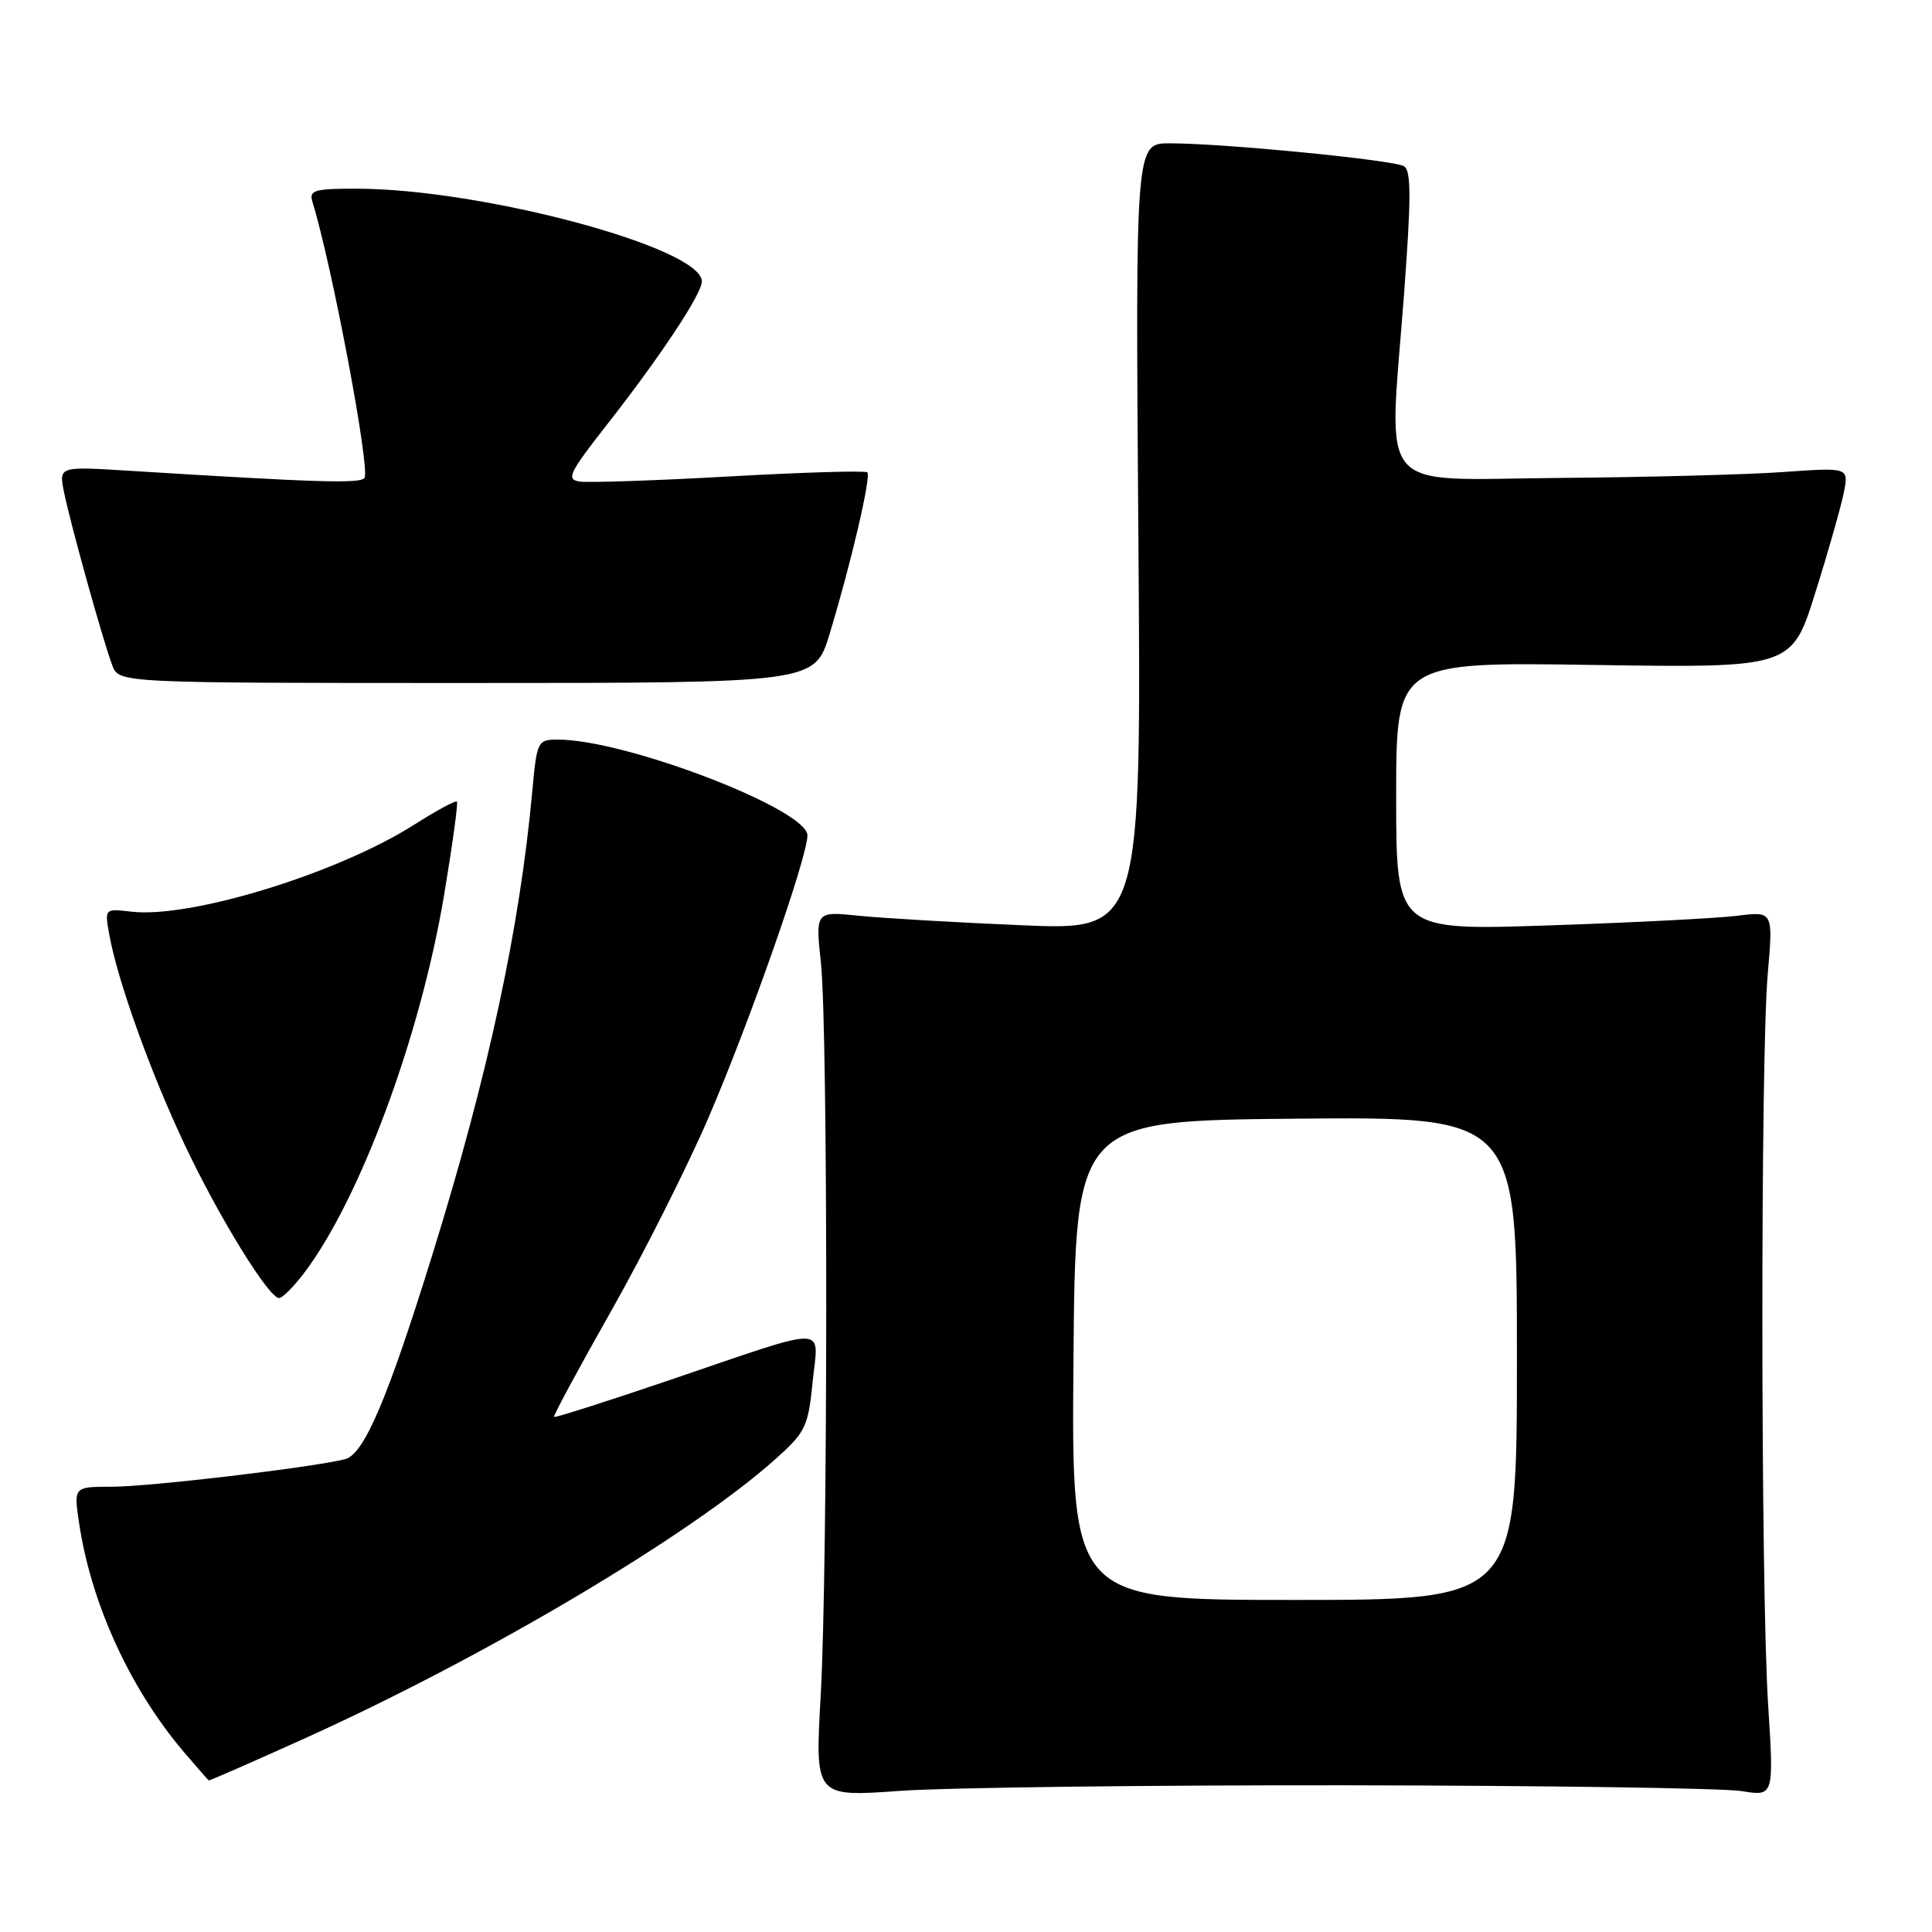 <?xml version="1.0" encoding="UTF-8" standalone="no"?>
<!DOCTYPE svg PUBLIC "-//W3C//DTD SVG 1.1//EN" "http://www.w3.org/Graphics/SVG/1.1/DTD/svg11.dtd" >
<svg xmlns="http://www.w3.org/2000/svg" xmlns:xlink="http://www.w3.org/1999/xlink" version="1.1" viewBox="0 0 256 256">
 <g >
 <path fill="currentColor"
d=" M 178.50 236.56 C 204.90 236.60 228.43 236.94 230.78 237.33 C 235.06 238.03 235.06 238.03 234.28 225.77 C 233.30 210.28 233.26 140.28 234.23 129.12 C 234.96 120.75 234.96 120.75 230.23 121.34 C 227.63 121.67 216.39 122.25 205.25 122.62 C 185.00 123.30 185.00 123.30 185.00 105.51 C 185.00 87.71 185.00 87.71 211.21 88.11 C 237.42 88.50 237.42 88.50 240.55 78.50 C 242.28 73.00 243.97 67.02 244.33 65.22 C 244.96 61.93 244.96 61.93 236.23 62.55 C 231.43 62.89 218.05 63.24 206.50 63.33 C 181.97 63.53 184.00 65.93 186.03 39.14 C 186.99 26.35 187.00 22.62 186.05 22.03 C 184.71 21.20 162.03 18.98 154.97 18.99 C 150.45 19.00 150.45 19.00 150.84 71.14 C 151.24 123.28 151.24 123.28 135.37 122.60 C 126.64 122.23 116.92 121.66 113.78 121.34 C 108.05 120.75 108.05 120.75 108.78 127.62 C 109.73 136.70 109.71 207.85 108.74 224.80 C 107.99 238.11 107.99 238.11 119.24 237.30 C 125.43 236.86 152.10 236.53 178.50 236.56 Z  M 40.17 230.44 C 64.21 219.60 91.48 203.43 102.77 193.32 C 106.74 189.77 107.09 189.04 107.68 183.10 C 108.44 175.49 110.39 175.51 88.58 182.92 C 80.37 185.71 73.55 187.88 73.42 187.75 C 73.28 187.61 76.69 181.29 80.99 173.70 C 85.29 166.11 91.11 154.53 93.93 147.98 C 99.42 135.19 106.96 113.65 106.99 110.70 C 107.01 107.25 82.94 98.00 73.92 98.00 C 71.24 98.00 71.14 98.20 70.54 104.75 C 68.87 122.97 64.73 142.24 57.37 166.00 C 51.37 185.36 48.23 192.73 45.72 193.35 C 41.30 194.46 19.78 197.00 14.84 197.00 C 9.77 197.00 9.77 197.00 10.47 201.75 C 12.05 212.44 17.23 223.77 24.38 232.17 C 26.10 234.18 27.58 235.87 27.67 235.92 C 27.77 235.96 33.39 233.50 40.17 230.44 Z  M 40.25 168.74 C 47.68 158.99 55.72 137.32 58.86 118.51 C 59.96 111.92 60.72 106.38 60.54 106.21 C 60.36 106.03 57.81 107.42 54.86 109.29 C 44.72 115.73 25.25 121.72 17.40 120.80 C 13.85 120.38 13.85 120.38 14.50 123.94 C 15.62 130.07 19.96 142.13 24.48 151.70 C 28.98 161.23 35.61 172.00 36.98 172.00 C 37.41 172.00 38.88 170.54 40.25 168.74 Z  M 109.93 83.99 C 112.75 74.71 115.46 63.12 114.92 62.59 C 114.67 62.34 106.46 62.58 96.67 63.13 C 86.88 63.68 77.94 63.98 76.81 63.81 C 74.99 63.54 75.40 62.68 80.44 56.25 C 87.52 47.21 93.00 38.94 93.00 37.29 C 93.00 32.83 63.87 25.01 47.18 25.00 C 41.63 25.00 40.93 25.21 41.40 26.75 C 43.98 35.10 49.07 62.08 48.30 63.32 C 47.81 64.11 42.20 63.94 17.15 62.38 C 7.80 61.80 7.80 61.80 8.47 65.15 C 9.29 69.27 13.67 85.00 14.88 88.17 C 15.76 90.50 15.76 90.50 61.86 90.50 C 107.96 90.50 107.96 90.50 109.93 83.99 Z  M 142.24 180.25 C 142.50 148.50 142.50 148.50 171.75 148.23 C 201.00 147.97 201.00 147.97 201.00 179.98 C 201.00 212.00 201.00 212.00 171.49 212.00 C 141.97 212.00 141.97 212.00 142.24 180.25 Z "/>
</g>
</svg>